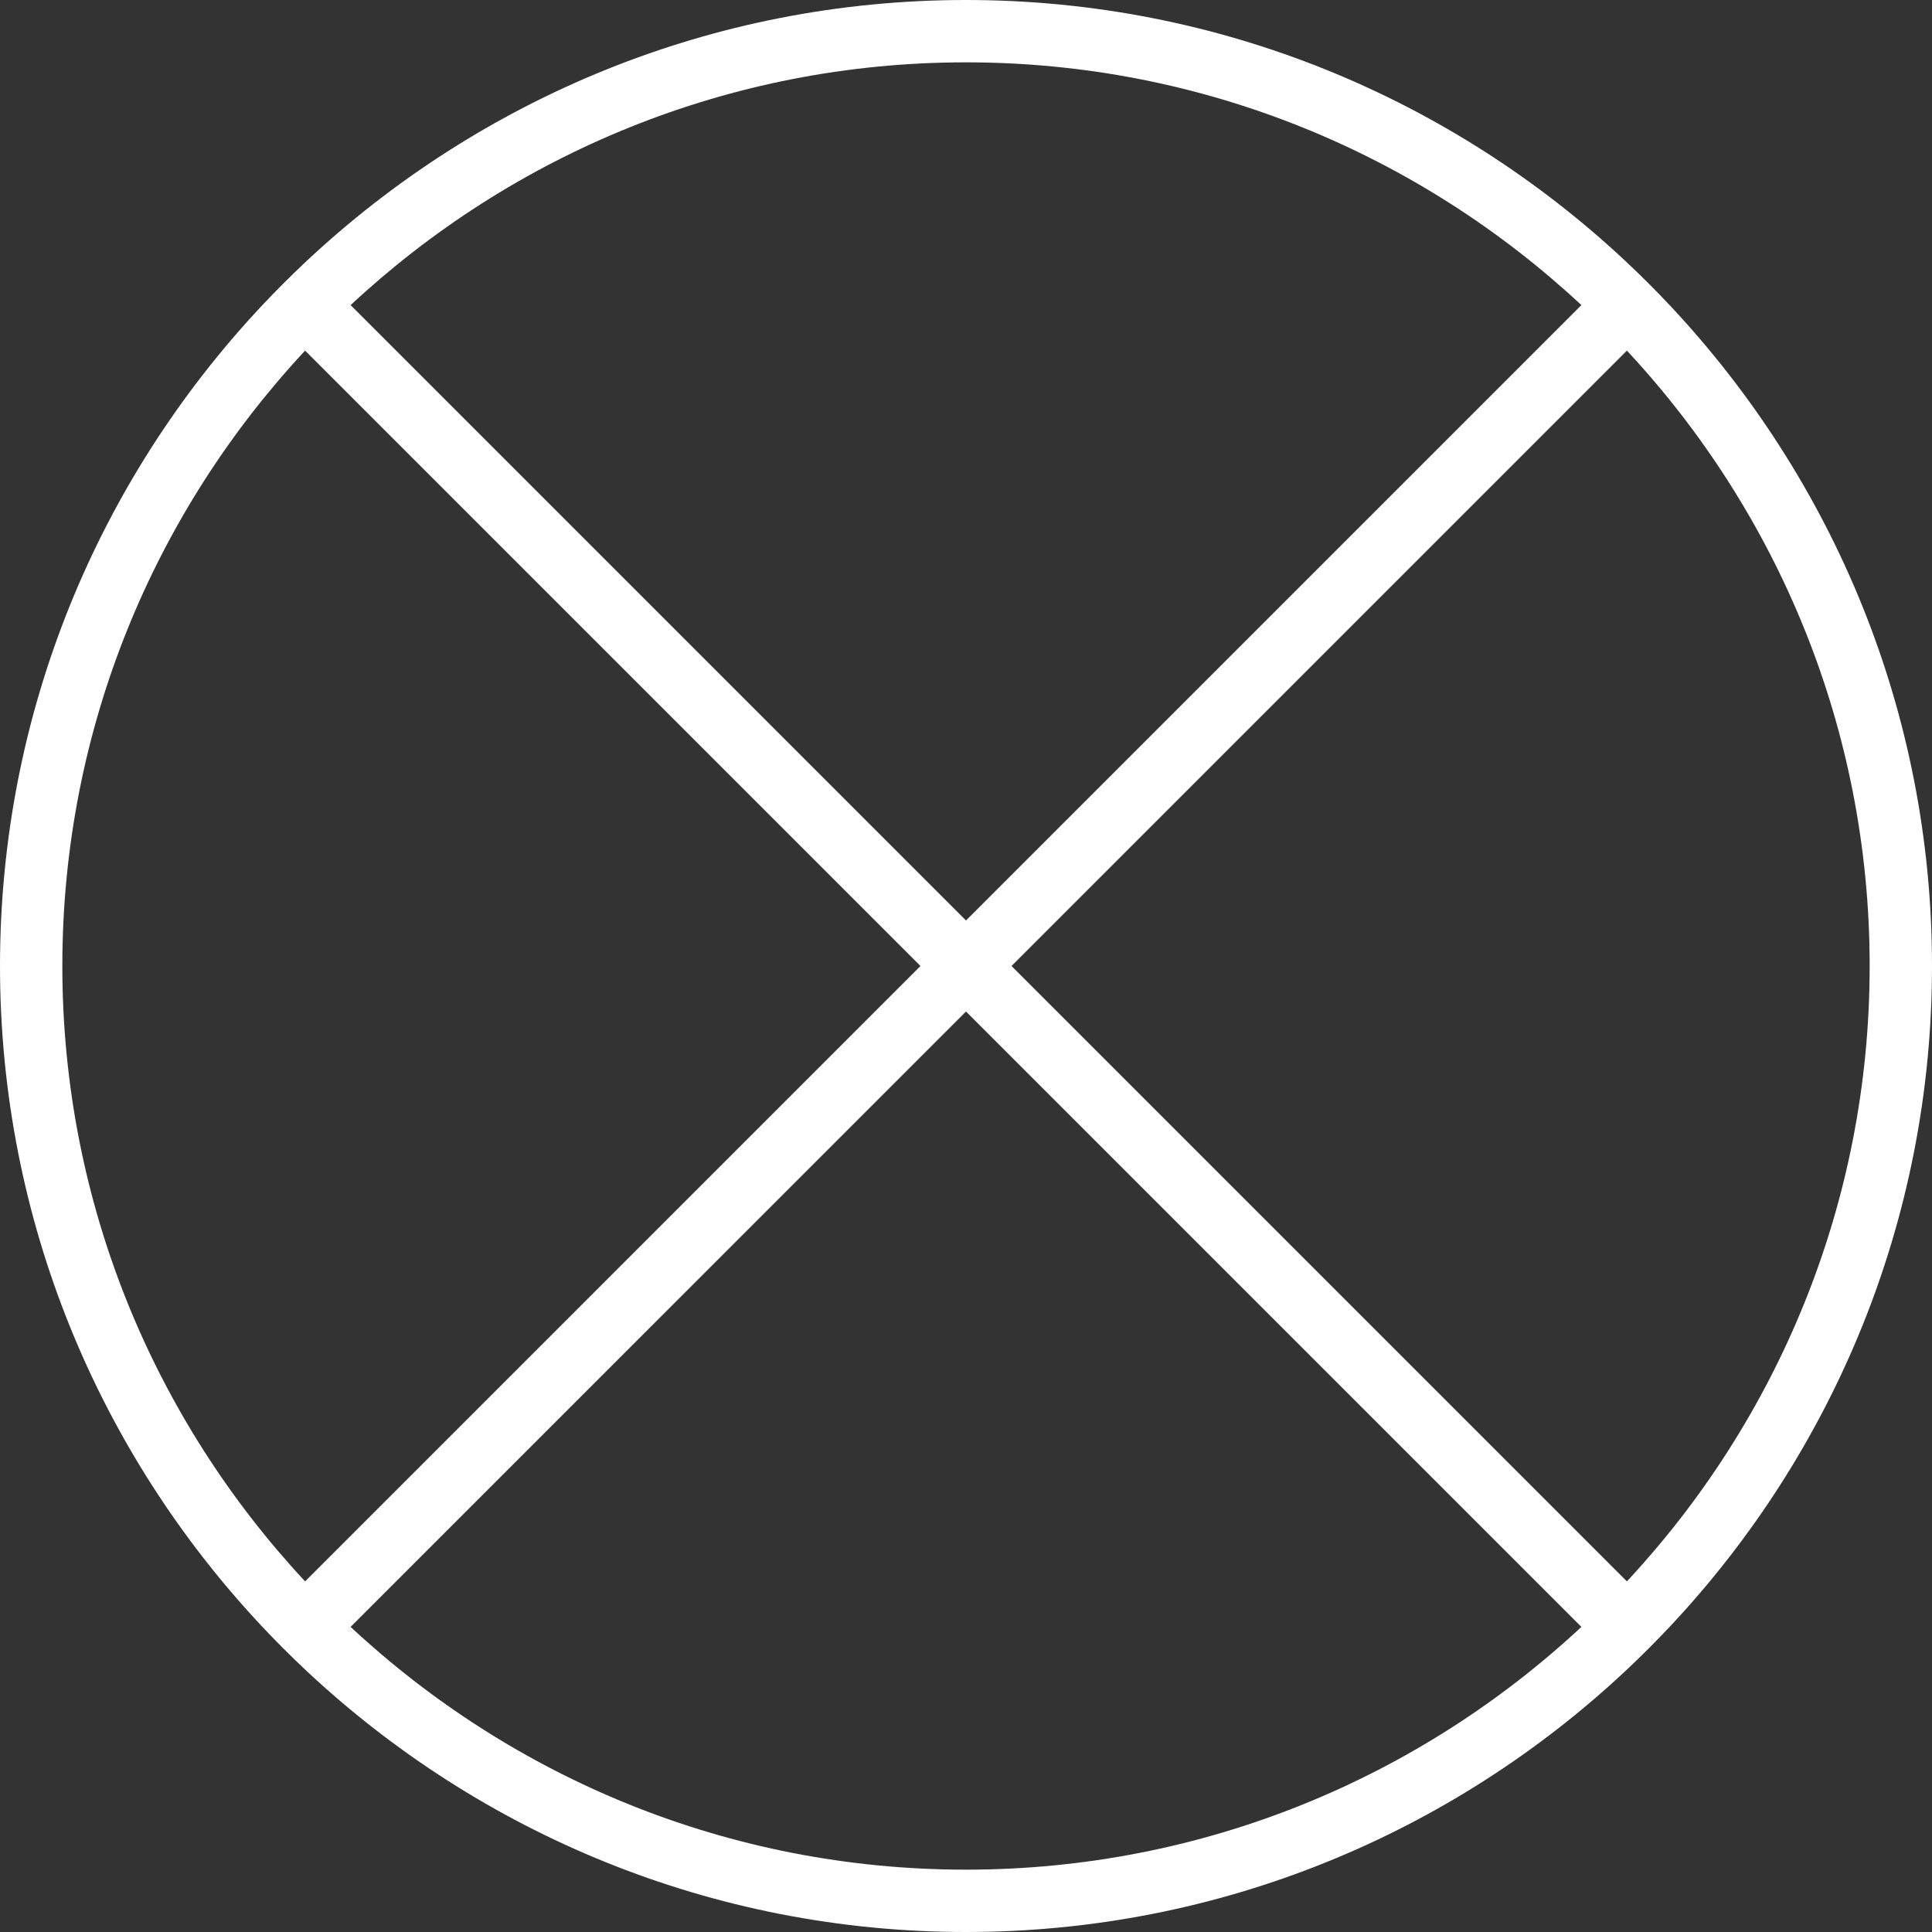 <?xml version="1.0" encoding="utf-8"?>
<!-- Generator: Adobe Illustrator 16.0.0, SVG Export Plug-In . SVG Version: 6.00 Build 0)  -->
<!DOCTYPE svg PUBLIC "-//W3C//DTD SVG 1.1//EN" "http://www.w3.org/Graphics/SVG/1.1/DTD/svg11.dtd">
<svg version="1.1" id="Layer_1" xmlns="http://www.w3.org/2000/svg" xmlns:xlink="http://www.w3.org/1999/xlink" x="0px" y="0px"
	 width="60px" height="60px" viewBox="0 0 60 60" enable-background="new 0 0 60 60" xml:space="preserve">
<rect x="0" y="0" width="60" height="60" fill="#333333" stroke="none"/>
<path fill="#FFFFFF" d="M51.894,9.521c-0.455-0.487-0.927-0.958-1.414-1.414C45.114,3.084,37.912,0,30,0S14.887,3.084,9.521,8.106
	C9.034,8.563,8.563,9.034,8.106,9.521C3.084,14.887,0,22.088,0,29.999c0,7.912,3.084,15.114,8.107,20.48
	c0.455,0.486,0.927,0.958,1.414,1.414C14.887,56.916,22.089,60,30,60c7.912,0,15.113-3.084,20.479-8.106
	c0.486-0.456,0.958-0.927,1.414-1.414C56.916,45.113,60,37.911,60,29.999C60,22.088,56.916,14.886,51.894,9.521z M30,1.936
	c7.379,0,14.097,2.867,19.111,7.539L30,28.586L10.889,9.475C15.903,4.803,22.621,1.936,30,1.936z M1.936,29.999
	c0-7.378,2.866-14.096,7.539-19.11L28.586,30L9.475,49.111C4.803,44.097,1.936,37.378,1.936,29.999z M30,58.064
	c-7.378,0-14.097-2.866-19.111-7.539L30,31.414l19.111,19.111C44.097,55.198,37.378,58.064,30,58.064z M50.525,49.111L31.414,30
	l19.111-19.111c4.673,5.015,7.539,11.732,7.539,19.11C58.064,37.378,55.197,44.097,50.525,49.111z"/>
</svg>

